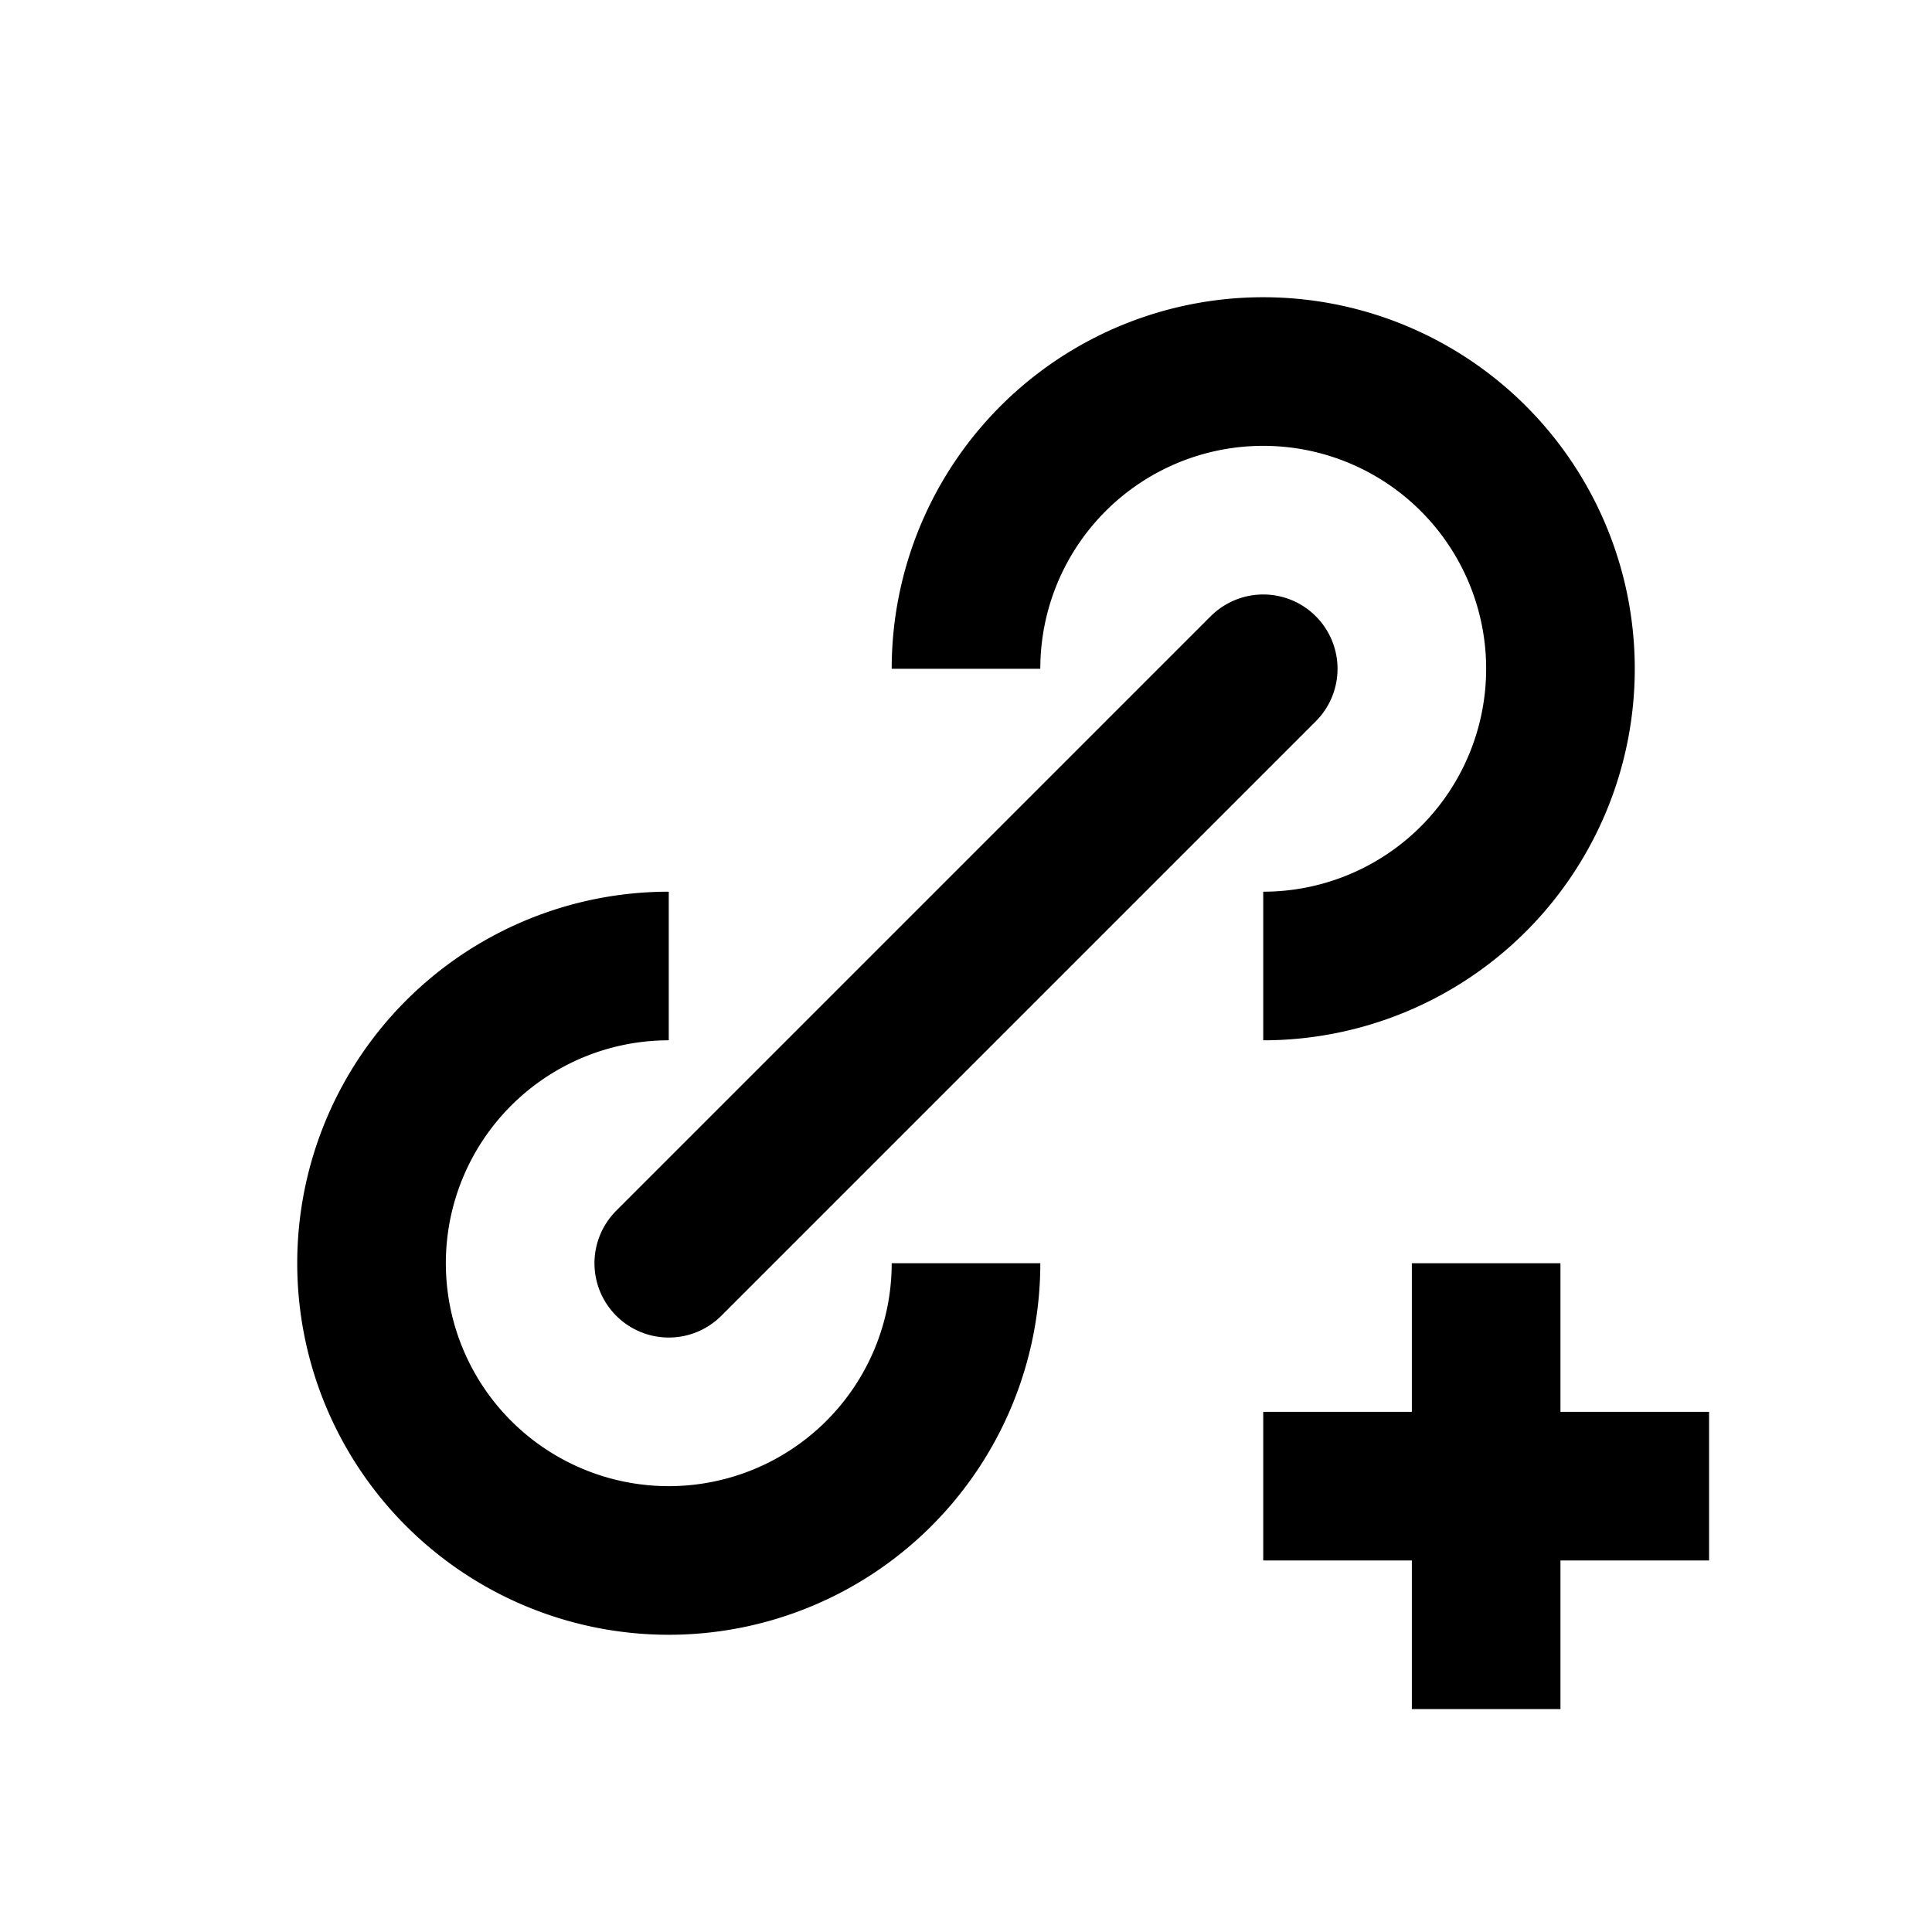 <svg
  xmlns="http://www.w3.org/2000/svg"
  width="26"
  height="26"
  viewBox="0 0 26 26"
>
  <g style="fill: none; stroke: black; stroke-width: 2; ">
    <path d="M9 13 a 4,4 90,1,0 4,4" />
    <path d="M13 9 a 4,4 90,1,1 4,4" />
  </g>
  <g>
    <line
      x1="9"
      y1="17"
      x2="17"
      y2="9"
      stroke="black"
      stroke-width="2"
      stroke-linecap="round"
    />
  </g>
  <g style="stroke: black; stroke-width: 2; stroke-linecap: square">
    <line x1="20" y1="18" x2="20" y2="22" />
    <line x1="18" y1="20" x2="22" y2="20" />
  </g>
</svg>
